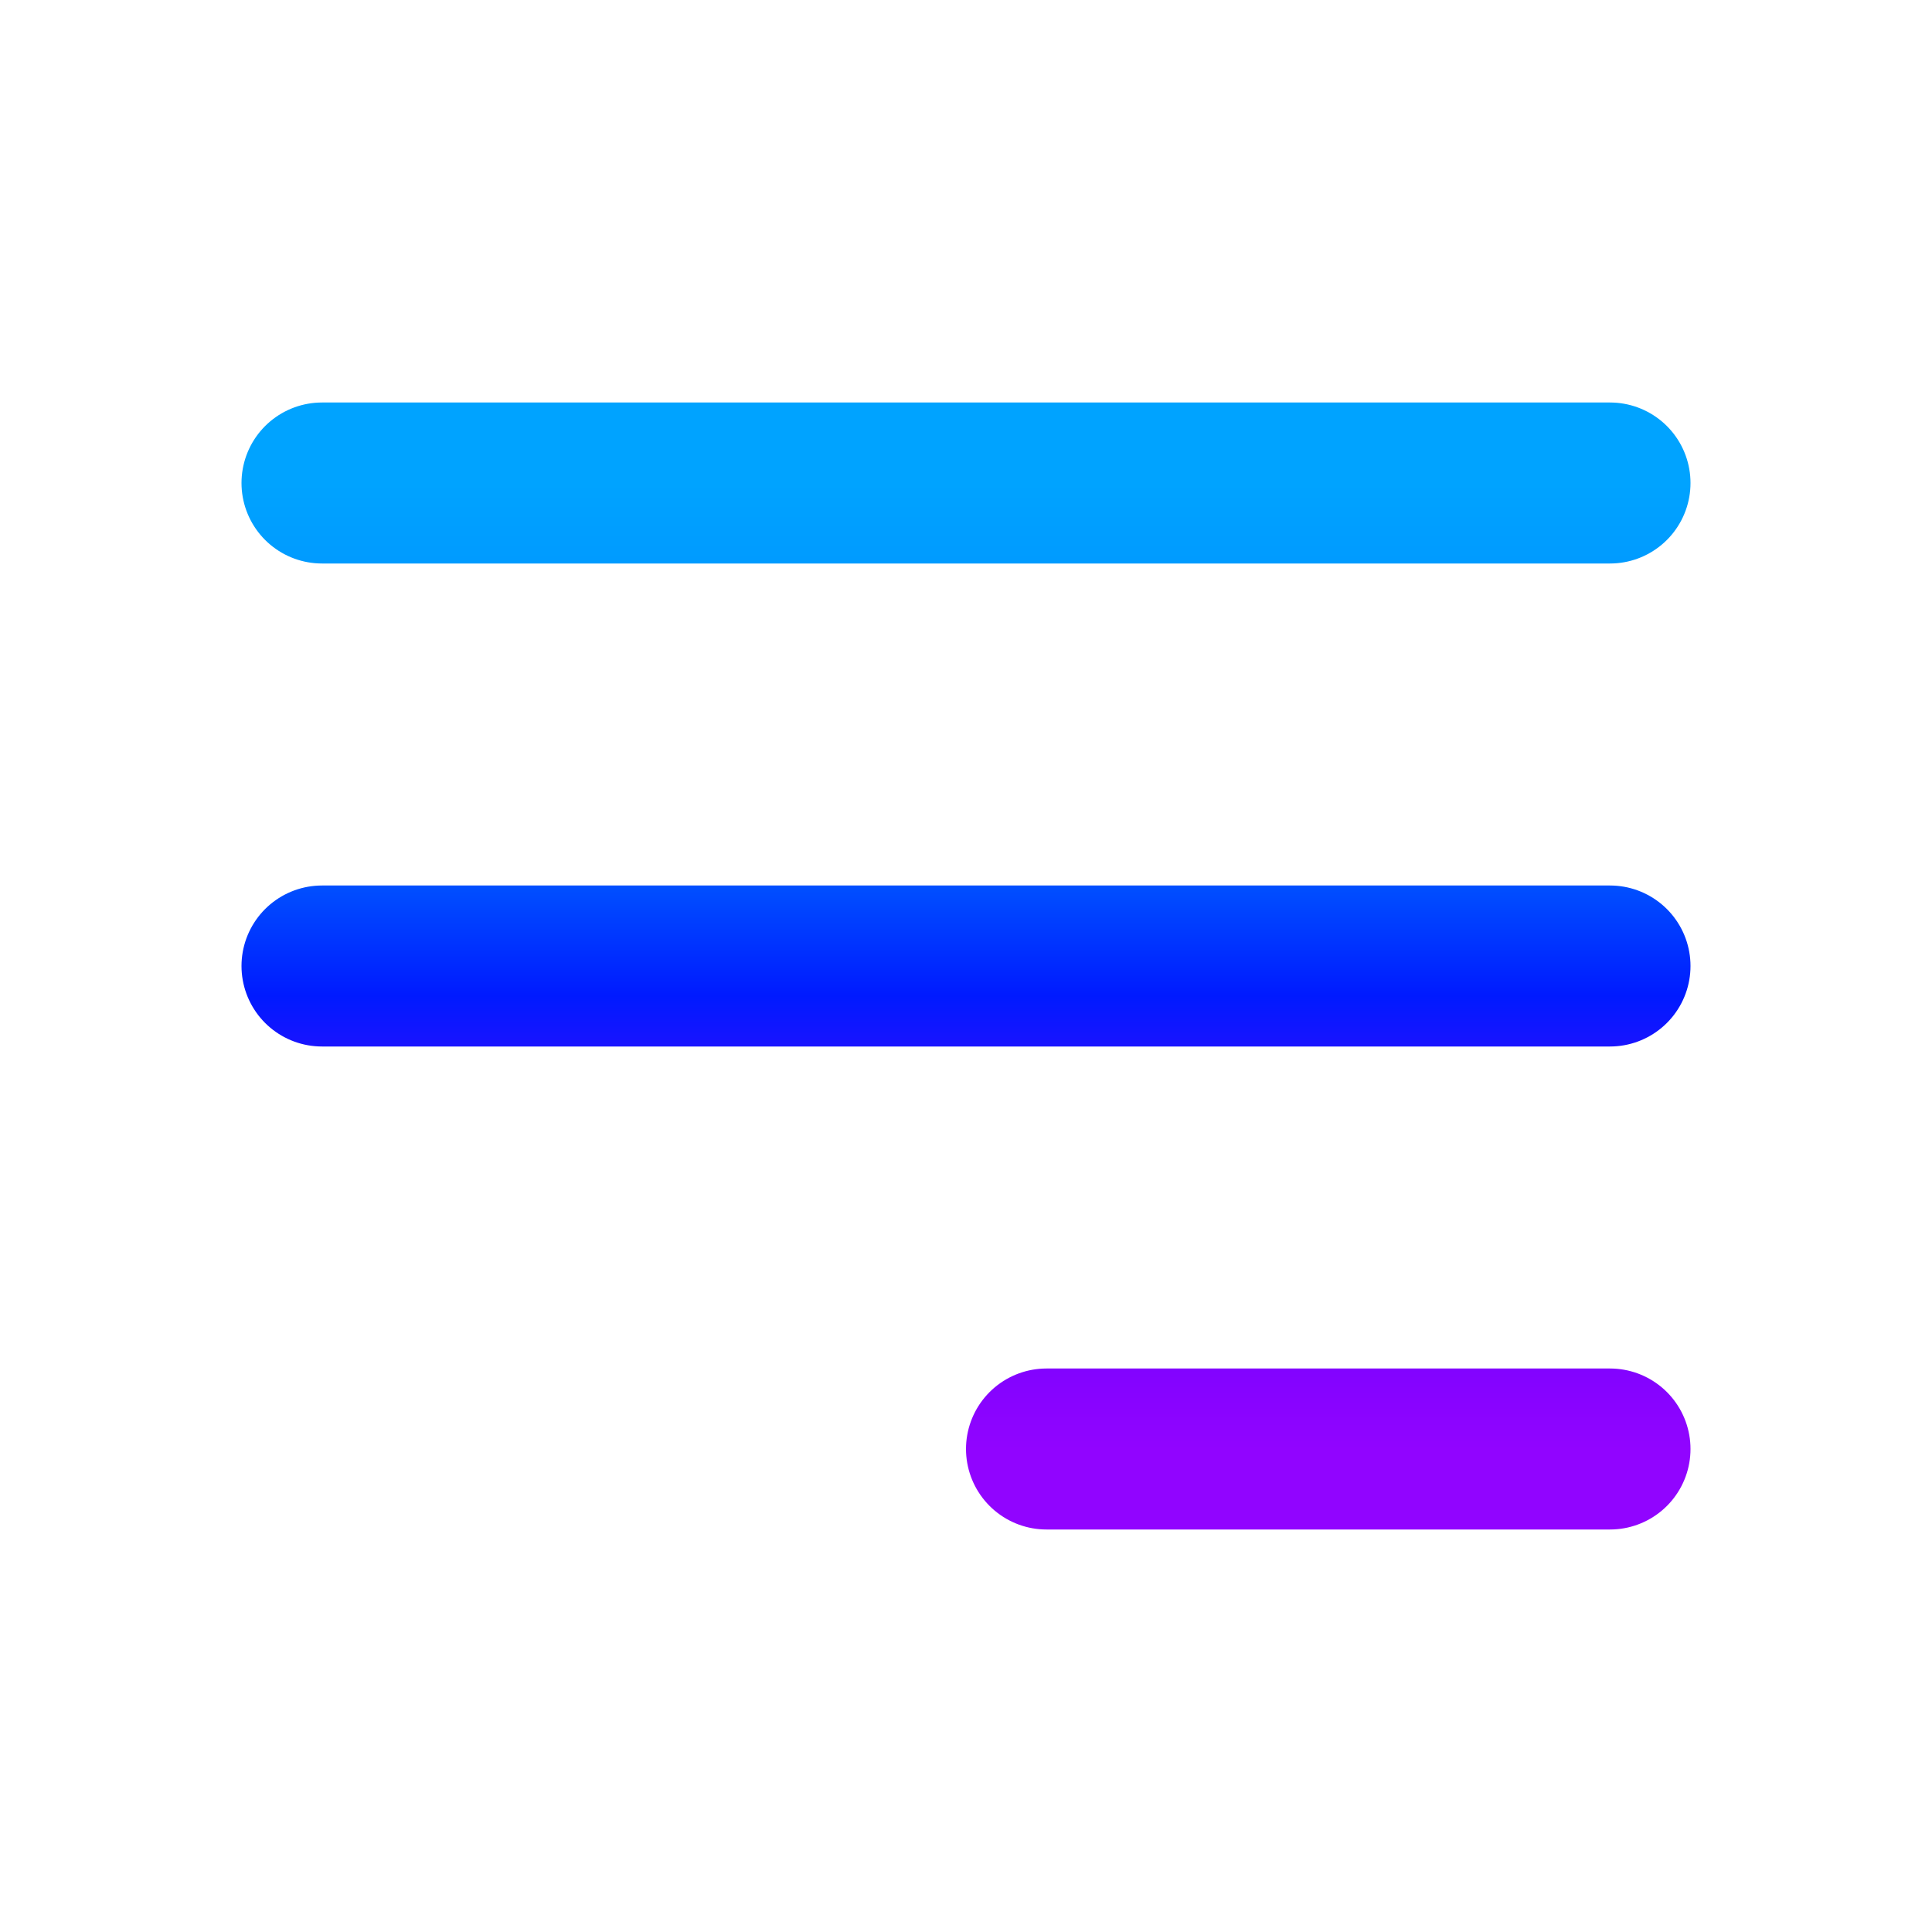 <svg width="24" height="24" viewBox="0 0 24 24" fill="none" xmlns="http://www.w3.org/2000/svg">
<path d="M4 6H20M4 12H20M13 18H20" stroke="url(#paint0_linear_3_8843)" stroke-width="2" stroke-linecap="round" stroke-linejoin="round"/>
<defs>
<linearGradient id="paint0_linear_3_8843" x1="12" y1="6" x2="12" y2="18" gradientUnits="userSpaceOnUse">
<stop stop-color="#00A3FF"/>
<stop offset="0.302" stop-color="#0085FF"/>
<stop offset="0.531" stop-color="#001AFF"/>
<stop offset="0.734" stop-color="#6100FF"/>
<stop offset="1" stop-color="#9104FF"/>
</linearGradient>
</defs>
</svg>
